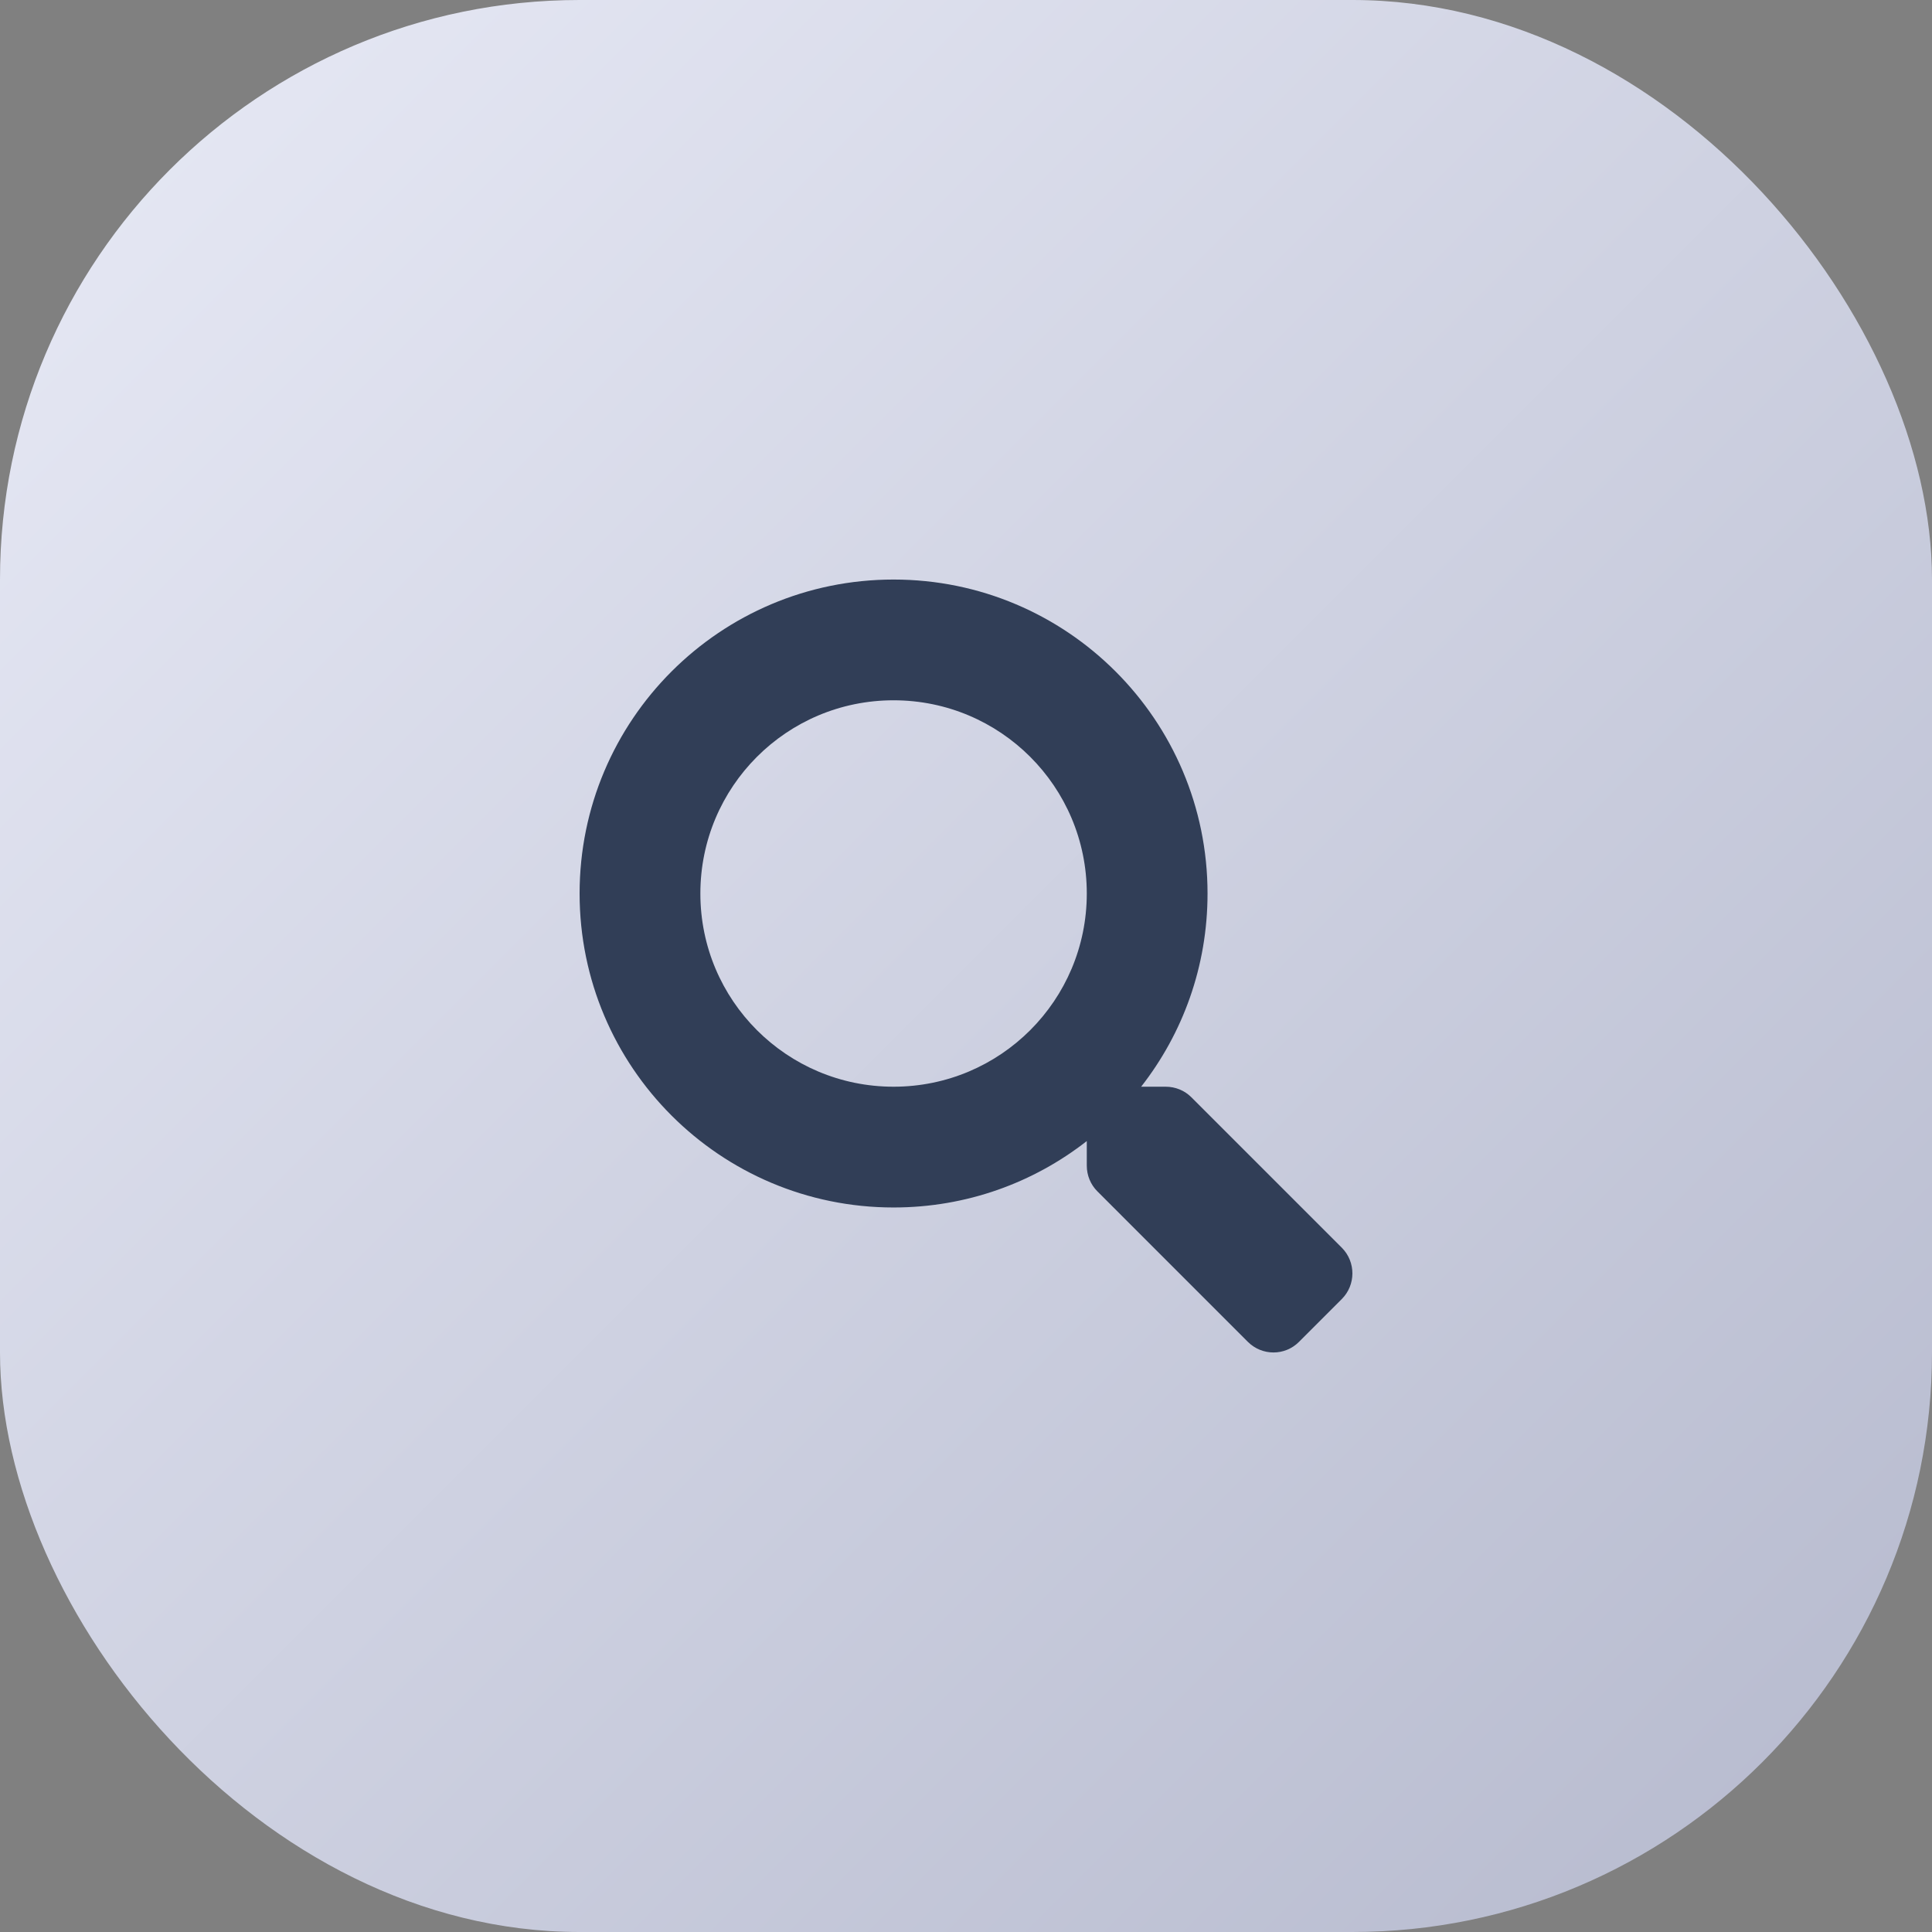 <svg width="100" height="100" viewBox="0 0 100 100" fill="none" xmlns="http://www.w3.org/2000/svg">
<rect x="0" y="0" width="100" height="100" fill="#808080" stroke="none"/>
<rect width="100" height="100" rx="30" fill="url(#paint0_linear_195_33)"/>
<path d="M69.456 64.585L61.666 56.795C61.315 56.444 60.838 56.248 60.338 56.248H59.065C61.221 53.49 62.502 50.022 62.502 46.248C62.502 37.271 55.228 29.997 46.251 29.997C37.274 29.997 30 37.271 30 46.248C30 55.225 37.274 62.499 46.251 62.499C50.025 62.499 53.494 61.218 56.252 59.061V60.335C56.252 60.835 56.447 61.311 56.799 61.663L64.588 69.453C65.323 70.187 66.51 70.187 67.237 69.453L69.448 67.242C70.183 66.507 70.183 65.32 69.456 64.585ZM46.251 56.248C40.727 56.248 36.251 51.779 36.251 46.248C36.251 40.724 40.719 36.247 46.251 36.247C51.775 36.247 56.252 40.716 56.252 46.248C56.252 51.772 51.783 56.248 46.251 56.248Z" fill="#313E57"/>
<defs>
<linearGradient id="paint0_linear_195_33" x1="0" y1="0" x2="100" y2="100" gradientUnits="userSpaceOnUse">
<stop stop-color="#E8EAF6"/>
<stop offset="1" stop-color="#B5B9CD"/>
</linearGradient>
</defs>
</svg>
